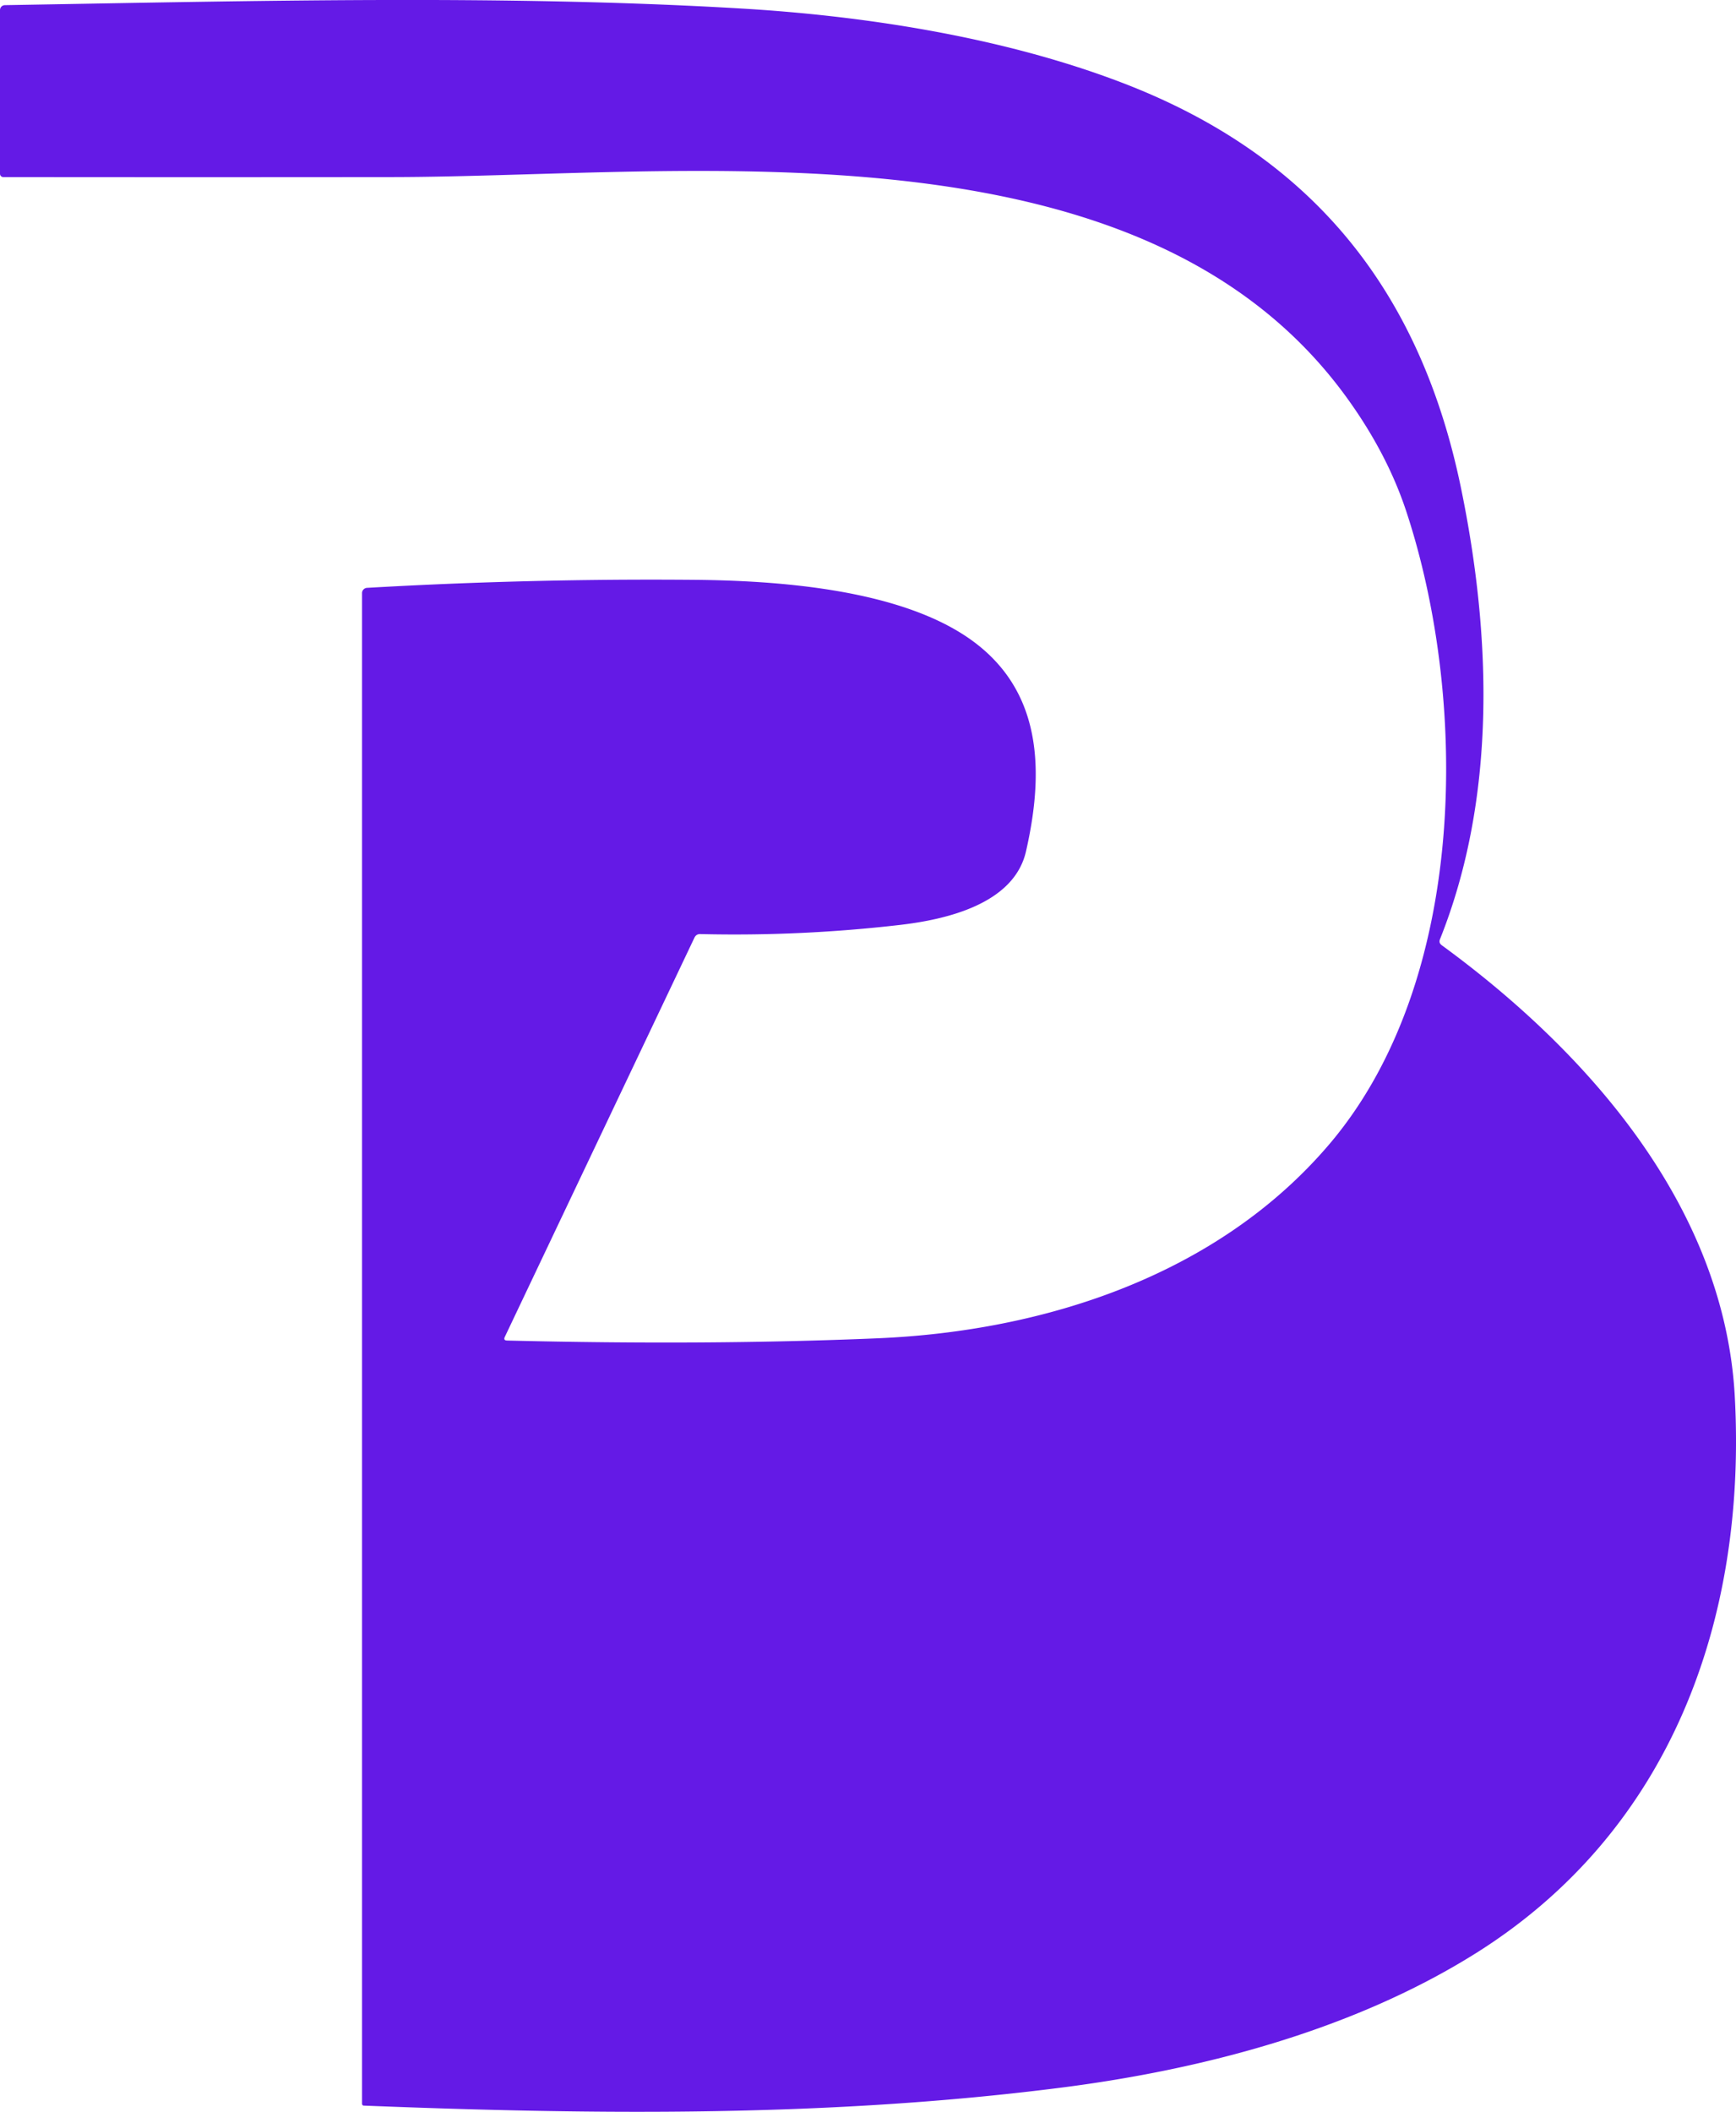<svg xmlns="http://www.w3.org/2000/svg" version="1.1" viewBox="115 89.56 249.34 303.27">
<path fill="#641ae6" d="   M 187.84 282.07   Q 216.60 282.78 241.00 281.75   C 265.07 280.74 289.92 272.68 305.91 253.90   C 325.90 230.42 325.93 190.14 316.99 163.02   Q 314.26 154.74 308.51 146.77   C 279.07 105.94 213.97 114.93 171.44 114.99   Q 143.49 115.02 115.47 114.99   A 0.47 0.47 0.0 0 1 115.00 114.52   L 115.00 91.01   A 0.71 0.71 0.0 0 1 115.70 90.30   C 150.90 89.71 187.21 88.77 221.25 90.77   C 238.88 91.80 258.76 94.81 275.98 101.37   C 303.16 111.71 318.90 130.95 324.82 159.54   C 329.30 181.19 329.88 204.29 321.82 224.45   Q 321.62 224.96 322.06 225.29   C 343.30 240.80 362.72 263.05 364.17 290.17   C 365.88 322.22 354.95 352.47 327.03 370.02   C 309.62 380.96 288.14 386.70 267.56 389.34   C 234.24 393.61 200.75 393.27 167.24 391.94   A 0.26 0.25 -88.9 0 1 167.00 391.68   L 167.00 174.73   A 0.76 0.75 -2.0 0 1 167.71 173.98   Q 191.28 172.62 214.82 172.83   C 226.95 172.94 242.42 174.21 252.45 180.13   C 264.52 187.25 265.22 199.33 262.36 211.83   C 260.62 219.45 250.73 221.64 244.22 222.39   Q 229.96 224.04 215.59 223.70   Q 215.00 223.68 214.74 224.22   L 187.51 281.54   Q 187.26 282.06 187.84 282.07   Z"/>
</svg>